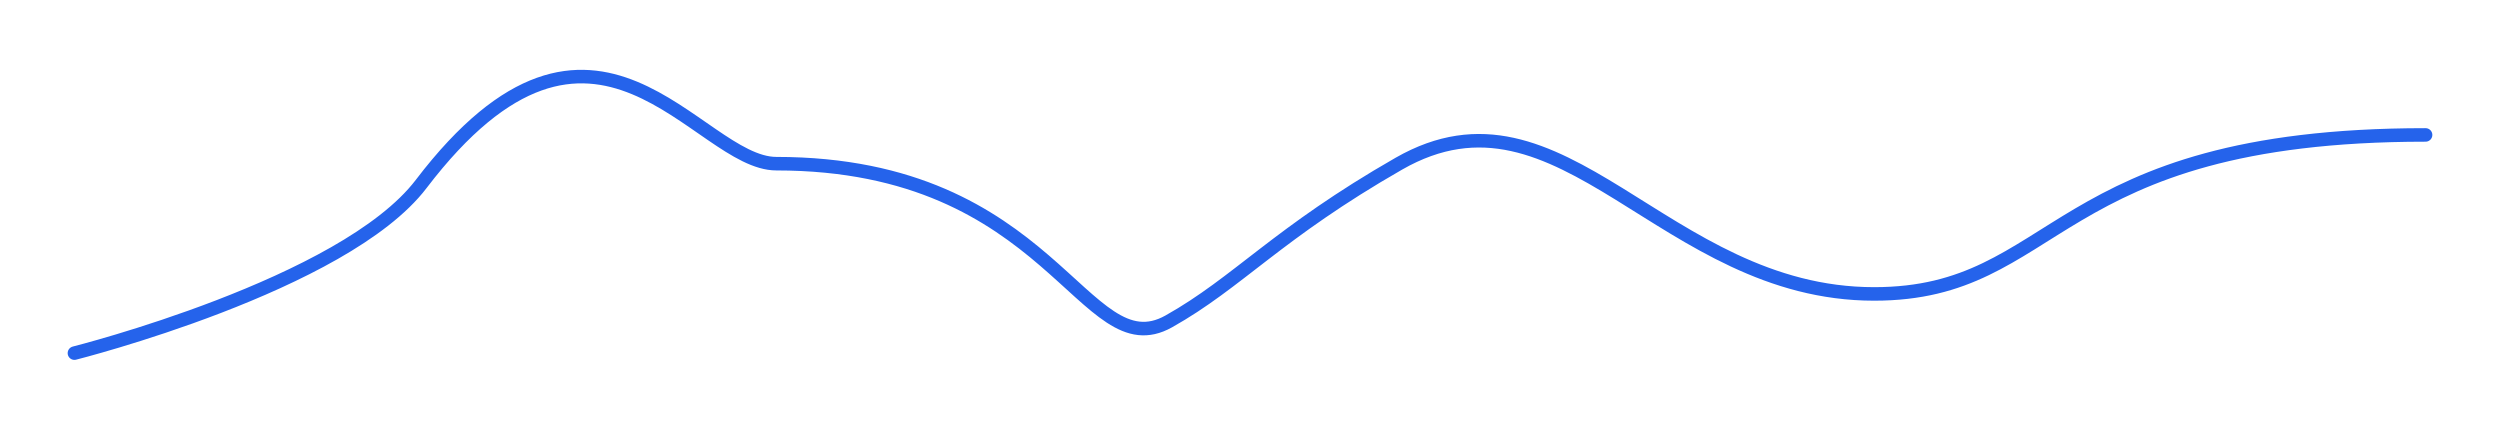 <svg width="739" height="127" viewBox="0 0 739 127" fill="none" xmlns="http://www.w3.org/2000/svg">
<g filter="url(#filter0_d_2007_11238)">
<path d="M717 39.884C605.651 39.884 609.025 86.884 554 86.884C491.525 86.884 461.893 20.671 413.5 48.384C377.5 69 366 83.5 345.5 95C320.285 109.145 311.28 48.384 229.5 48.384C205.979 48.384 176.147 -13.349 124.5 54.384C101.675 84.317 22 104.384 22 104.384" stroke="#2563EB" stroke-width="4" stroke-linecap="round"/>
</g>
<defs>
<filter id="filter0_d_2007_11238" x="0" y="0.642" width="739" height="125.742" filterUnits="userSpaceOnUse" color-interpolation-filters="sRGB">
<feFlood flood-opacity="0" result="BackgroundImageFix"/>
<feColorMatrix in="SourceAlpha" type="matrix" values="0 0 0 0 0 0 0 0 0 0 0 0 0 0 0 0 0 0 127 0" result="hardAlpha"/>
<feOffset/>
<feGaussianBlur stdDeviation="10"/>
<feComposite in2="hardAlpha" operator="out"/>
<feColorMatrix type="matrix" values="0 0 0 0 0.498 0 0 0 0 0.341 0 0 0 0 0.945 0 0 0 0.5 0"/>
<feBlend mode="normal" in2="BackgroundImageFix" result="effect1_dropShadow_2007_11238"/>
<feBlend mode="normal" in="SourceGraphic" in2="effect1_dropShadow_2007_11238" result="shape"/>
</filter>
</defs>
</svg>
